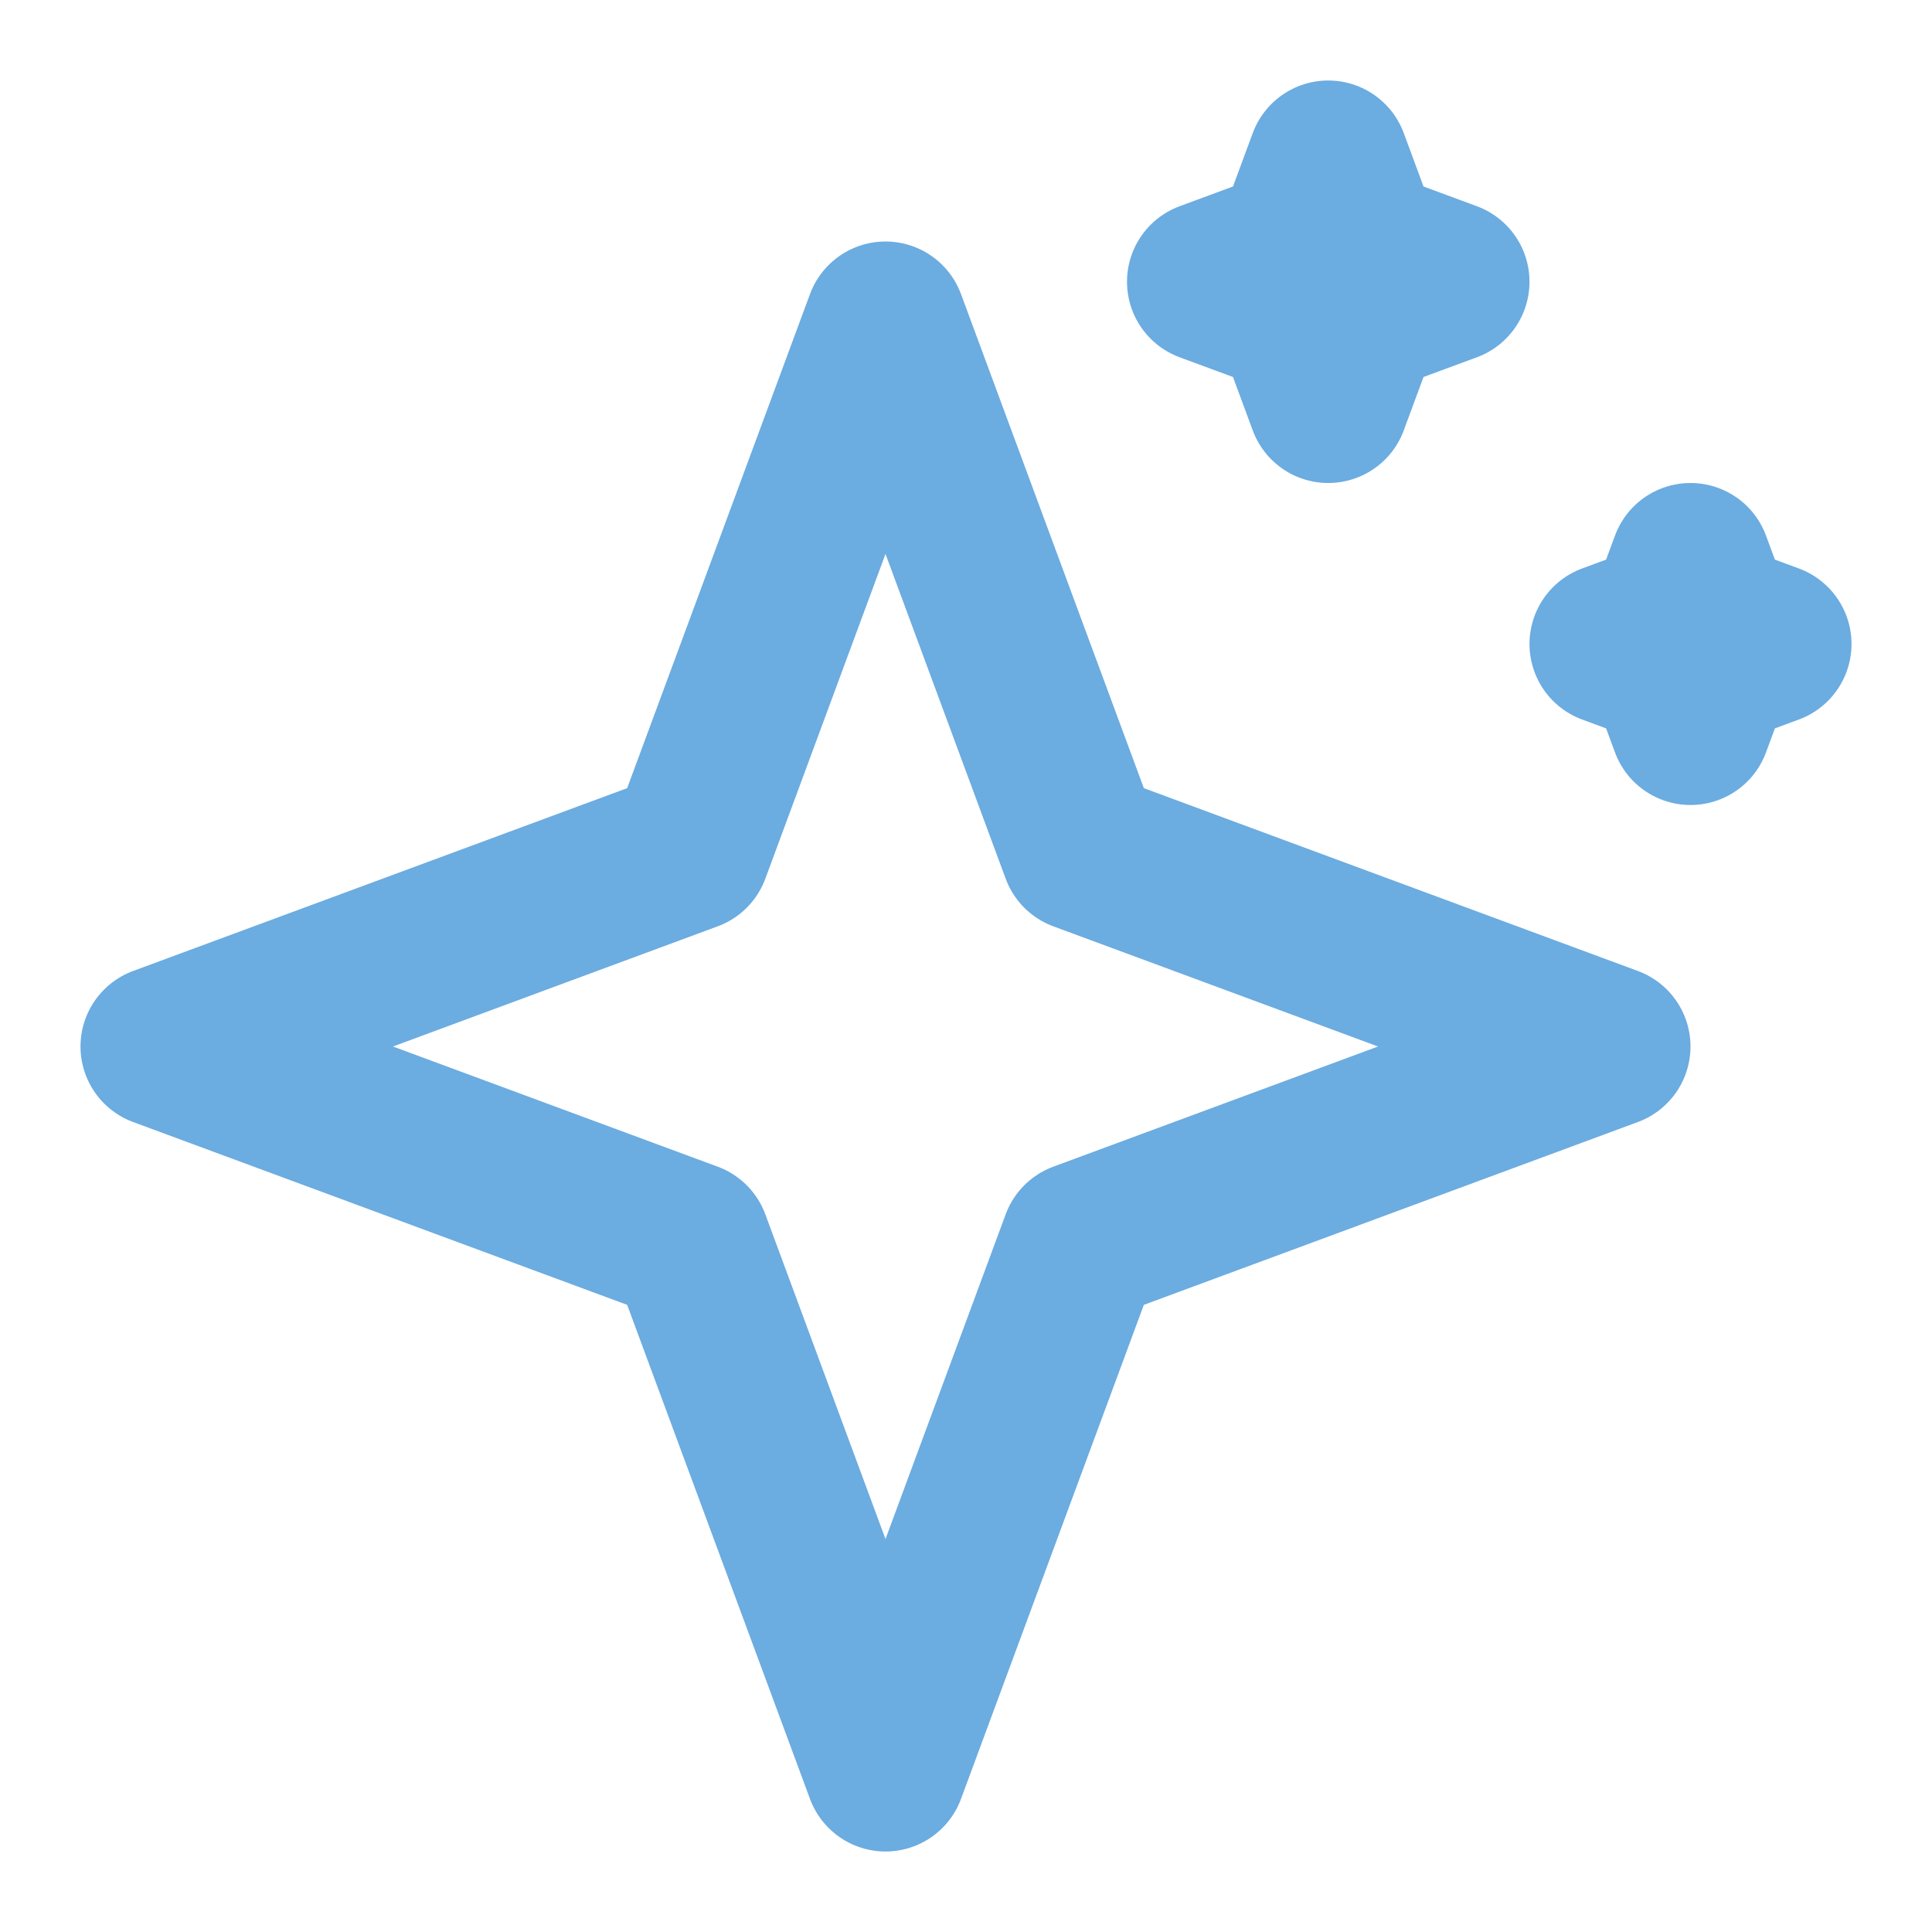 <svg width="24" height="24" viewBox="0 0 24 24" fill="none" xmlns="http://www.w3.org/2000/svg">
<path d="M11 4L13.431 10.569L20 13L13.431 15.431L11 22L8.569 15.431L2 13L8.569 10.569L11 4Z" stroke="#6bace1" stroke-width="2" stroke-linecap="round" stroke-linejoin="round"/>
<path d="M16.5 2L16.905 3.095L18 3.5L16.905 3.905L16.5 5L16.095 3.905L15 3.5L16.095 3.095L16.5 2Z" stroke="#6bace1" stroke-width="2" stroke-linecap="round" stroke-linejoin="round"/>
<path d="M21 7L21.27 7.73L22 8L21.27 8.27L21 9L20.73 8.27L20 8L20.73 7.73L21 7Z" stroke="#6bace1" stroke-width="2" stroke-linecap="round" stroke-linejoin="round"/>
</svg>
